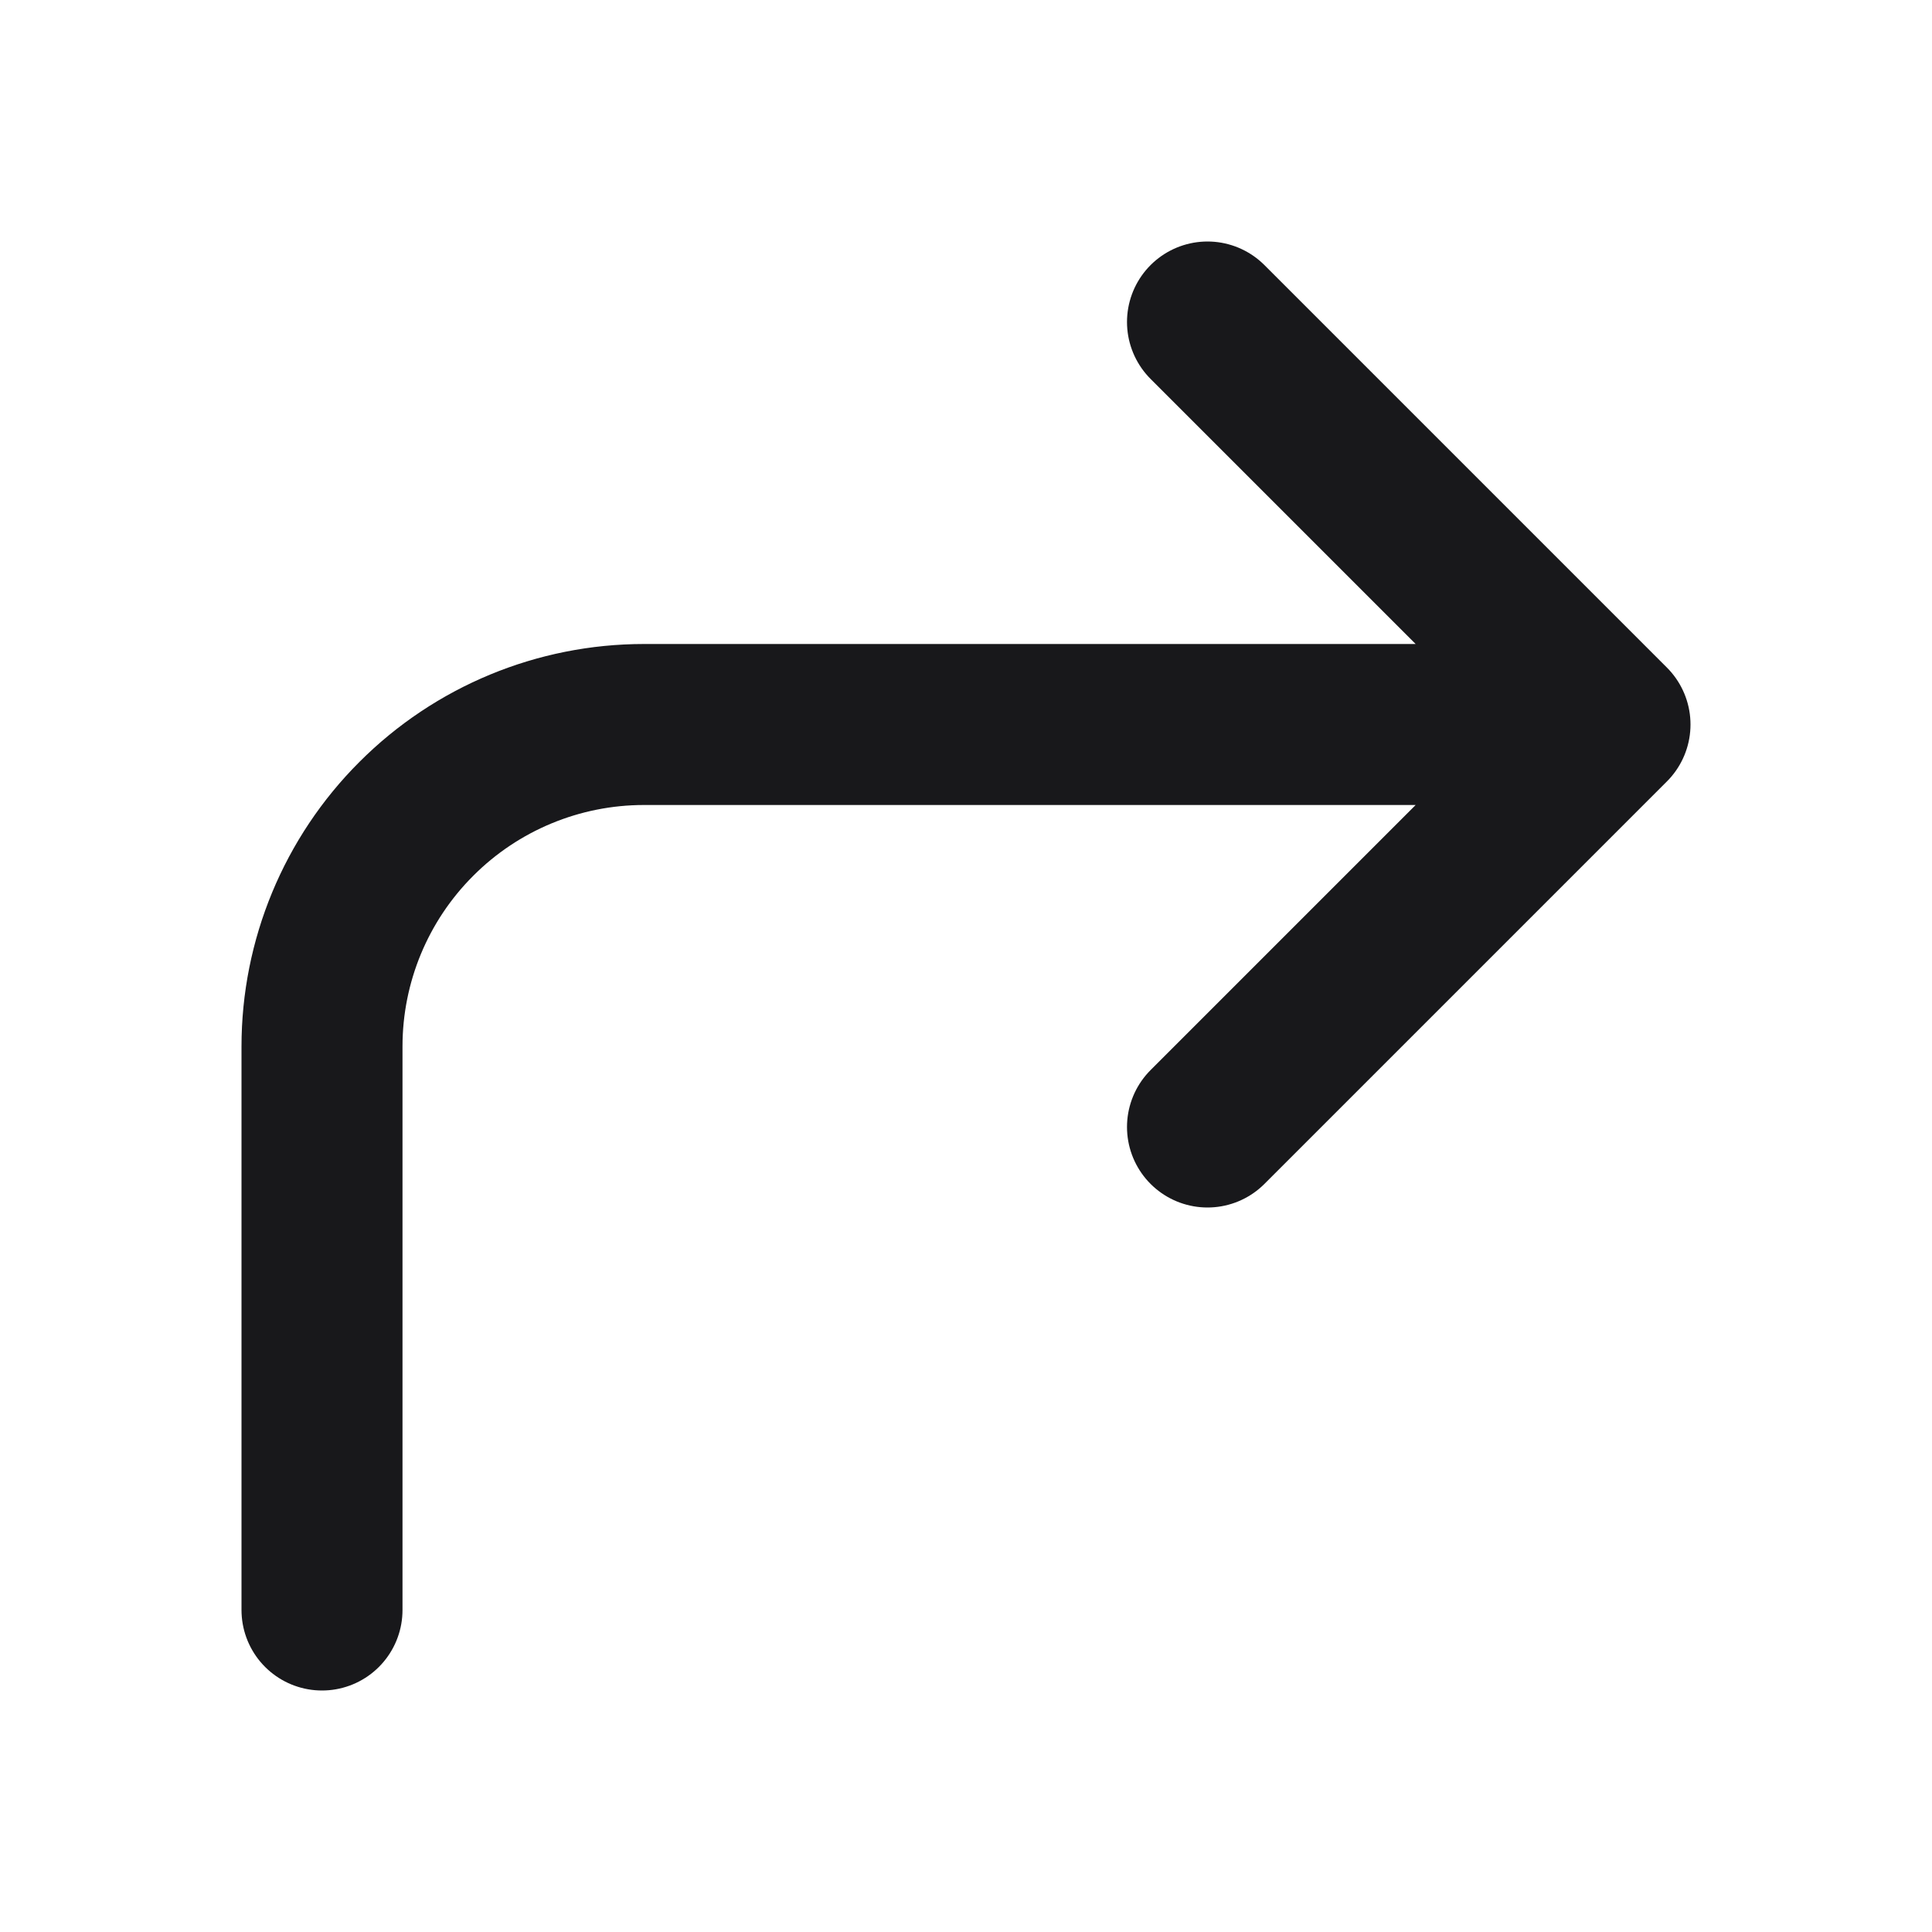 <svg width="24" height="24" viewBox="0 0 24 24" fill="none" xmlns="http://www.w3.org/2000/svg">
<path d="M15 14L20 9M20 9L15 4M20 9H8C6.939 9 5.922 9.421 5.172 10.172C4.421 10.922 4 11.939 4 13V20" stroke="#18181B" stroke-width="2" stroke-linecap="round" stroke-linejoin="round"/>
</svg>
